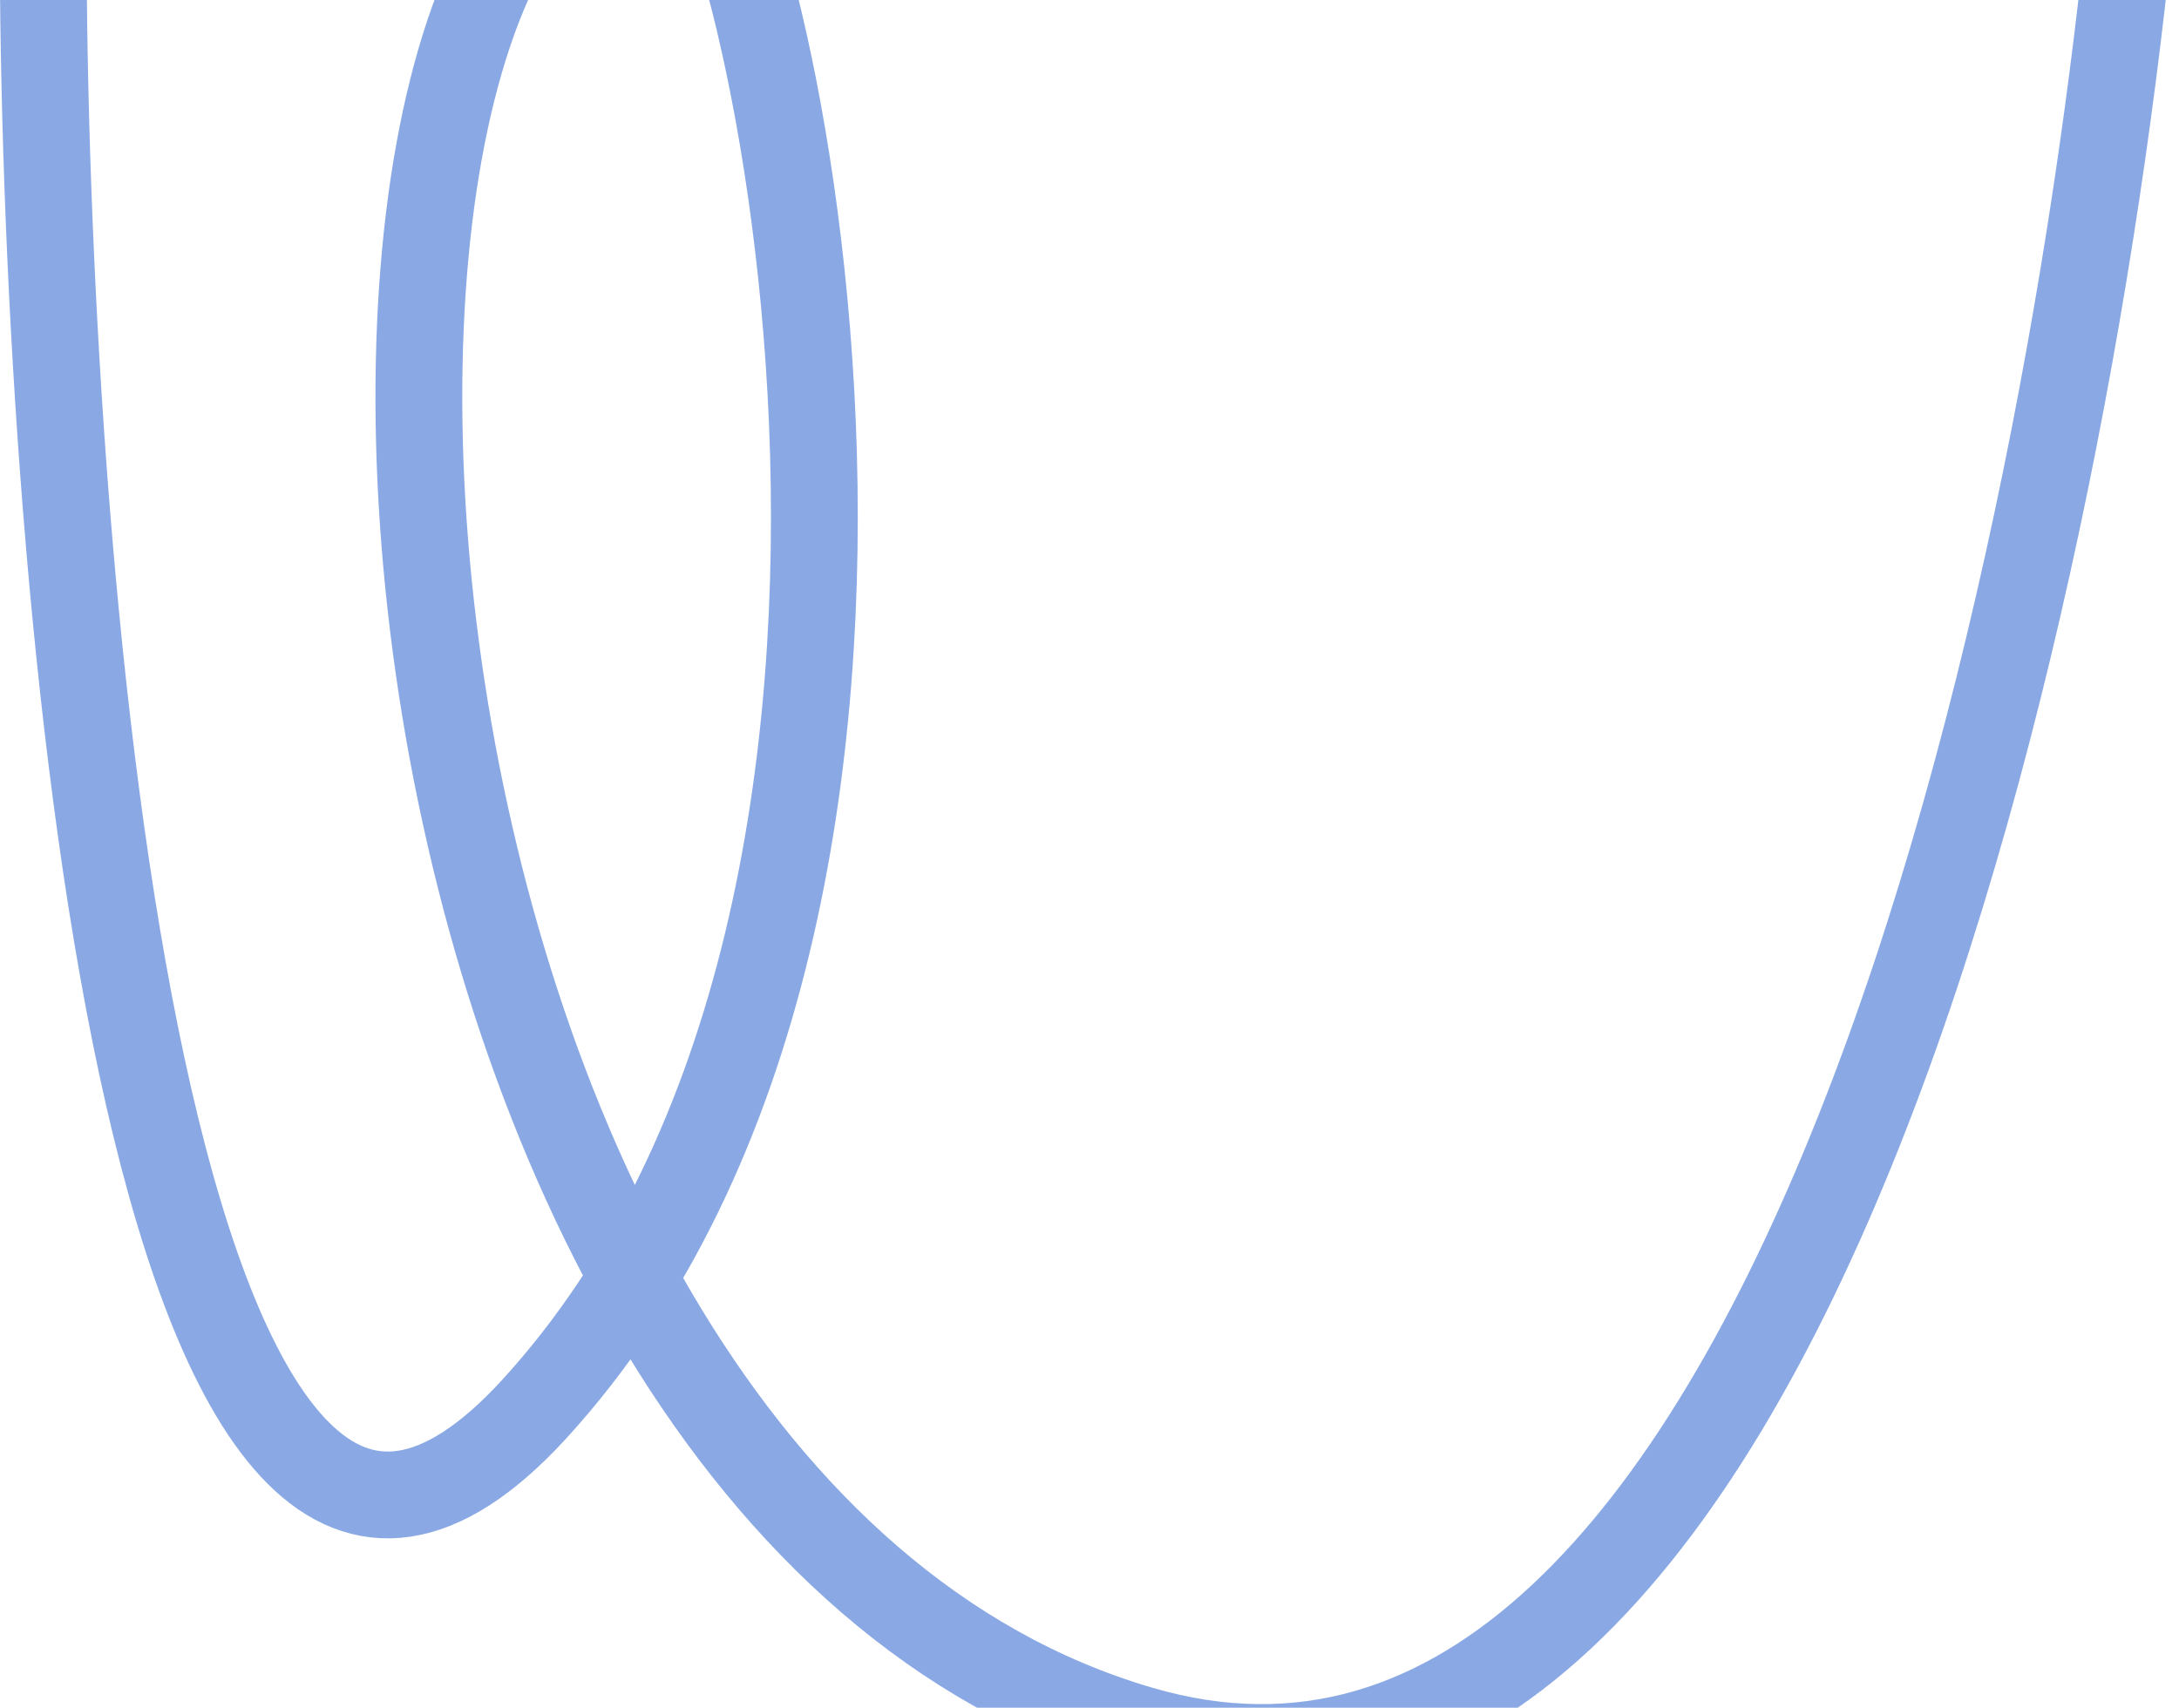 <svg width="1004" height="787" viewBox="0 0 1004 787" fill="none" xmlns="http://www.w3.org/2000/svg">
<path opacity="0.48" d="M20 -4.5C22.598 293 71.448 840.3 246.059 649.5C464.323 411 347.982 -80.5 311.668 -80.5C112.567 -80.5 151.218 687.5 525.385 797C824.719 884.6 955.851 261.167 984 -61.5" stroke="#0C4CC7" stroke-width="40"/>
</svg>
